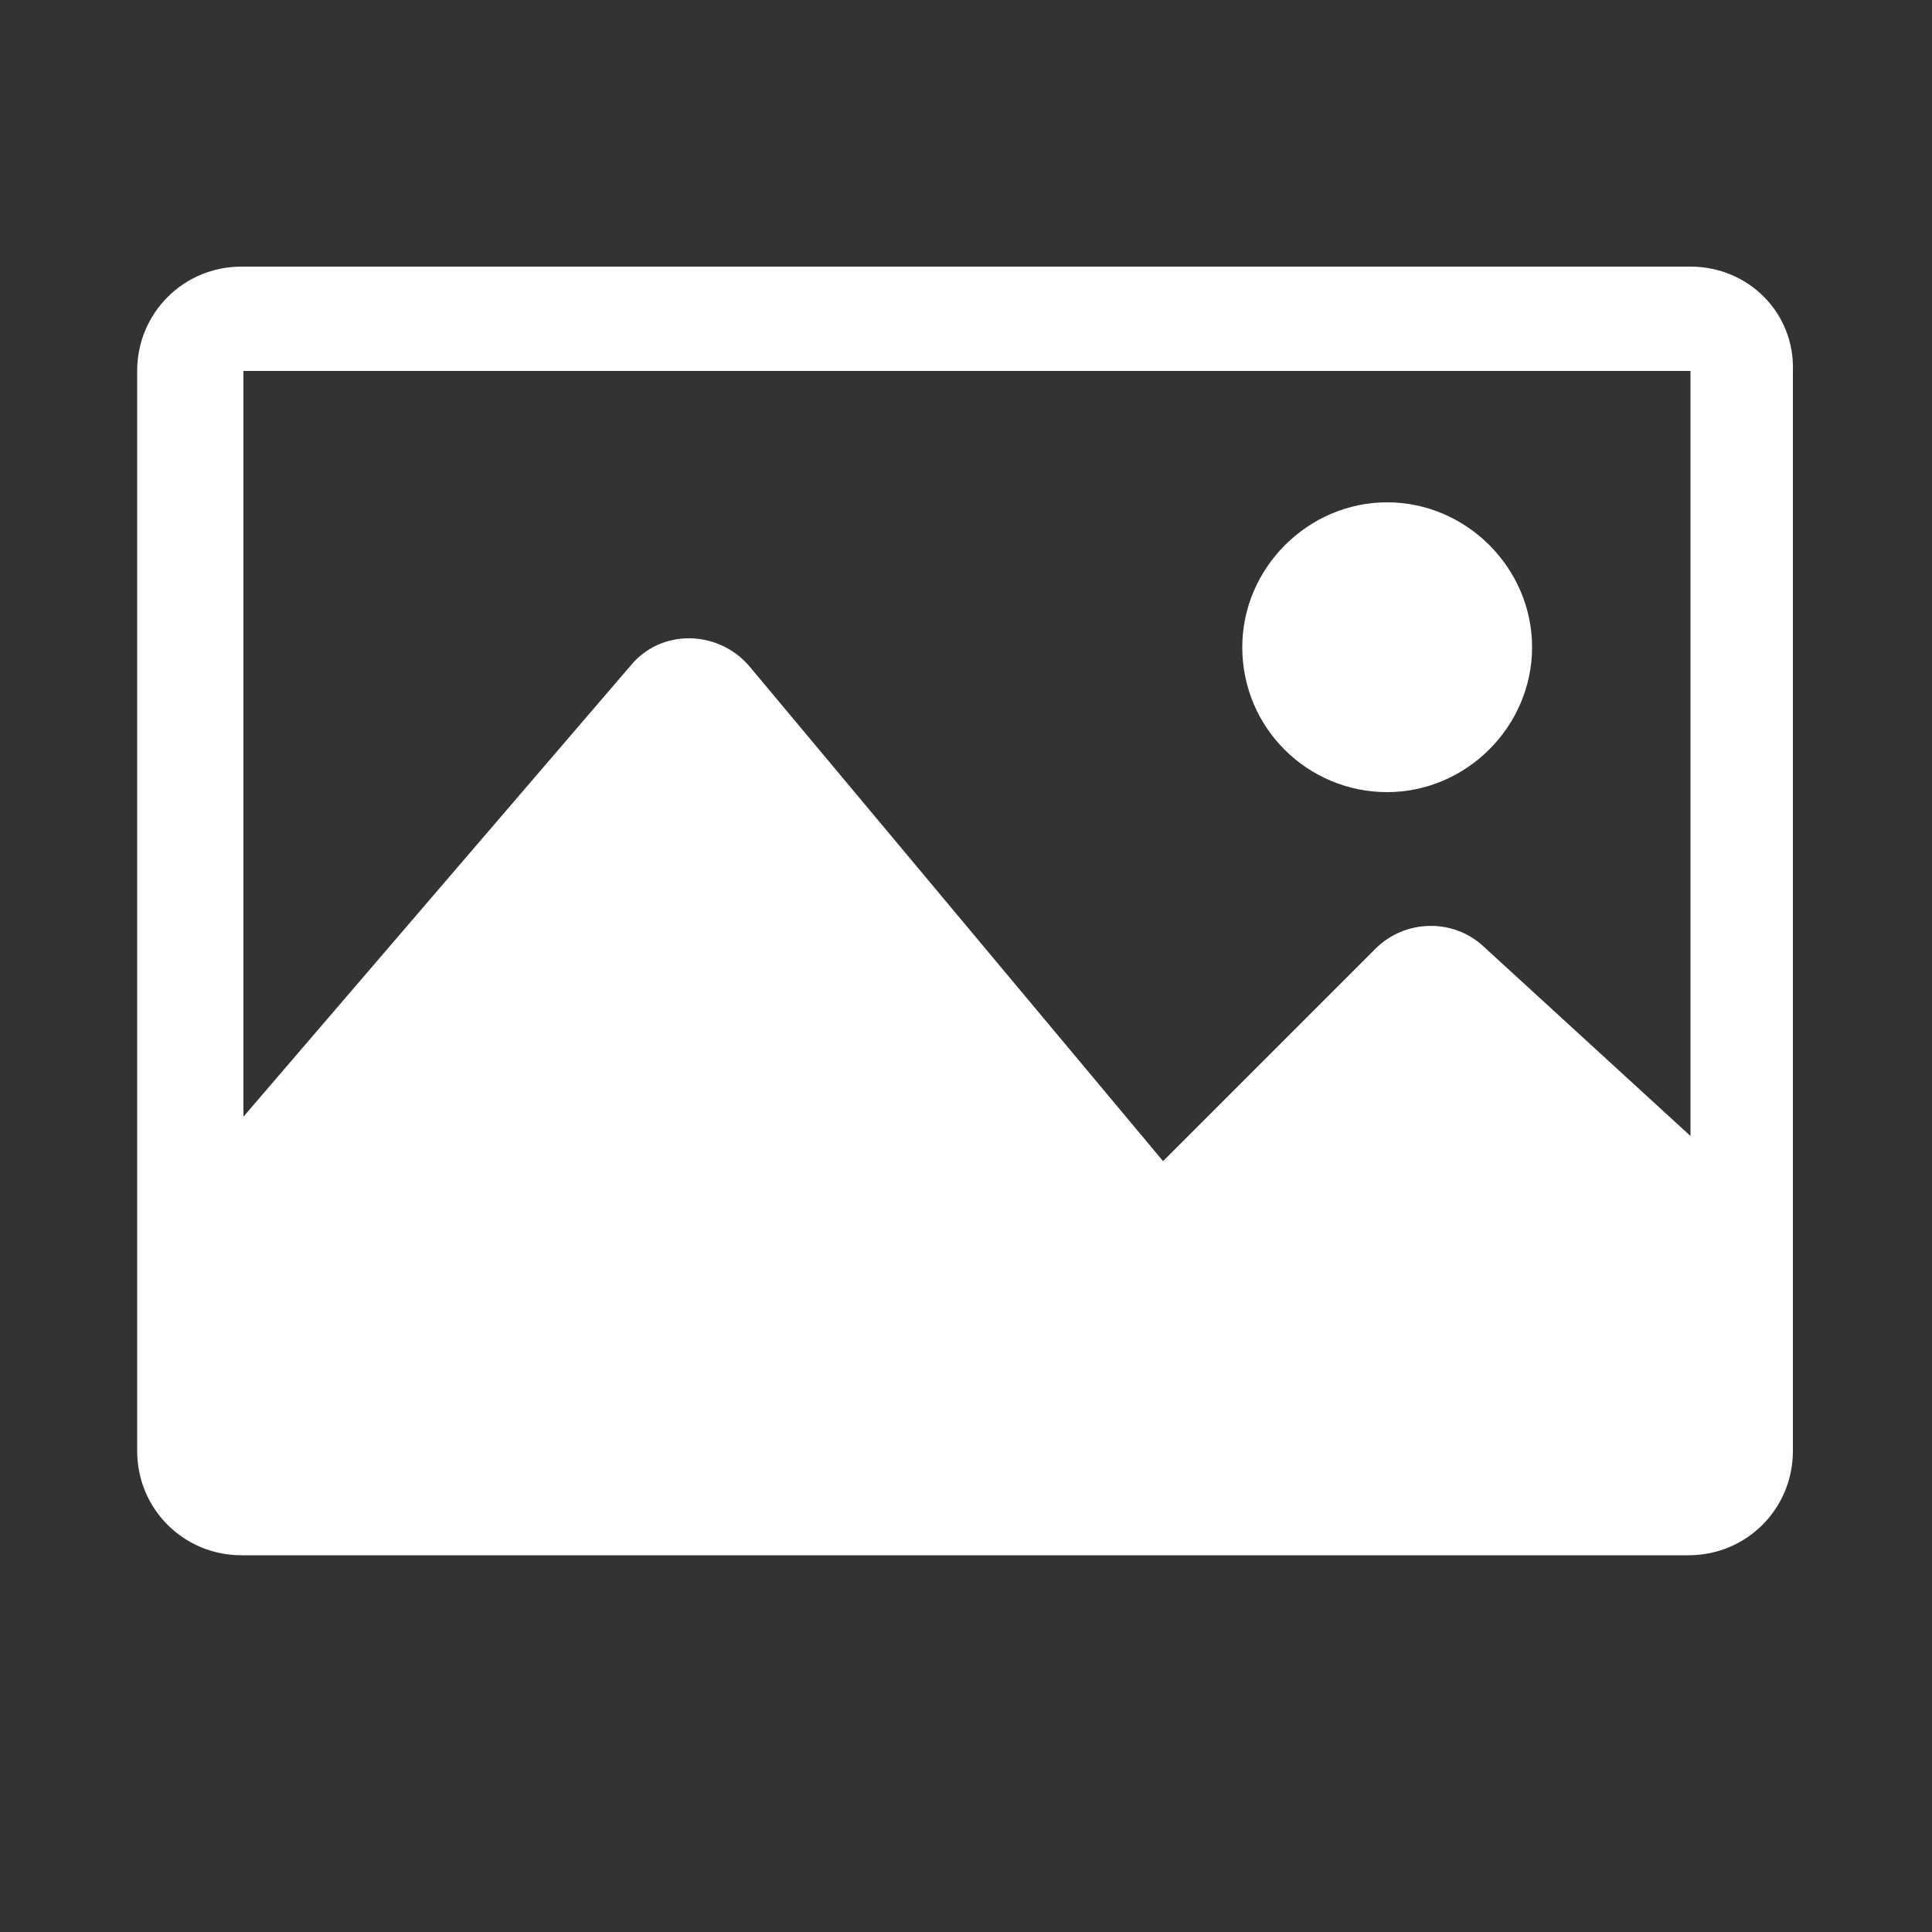 <?xml version="1.0" encoding="utf-8"?>
<!-- Generator: Adobe Illustrator 19.0.0, SVG Export Plug-In . SVG Version: 6.00 Build 0)  -->
<svg version="1.1" xmlns="http://www.w3.org/2000/svg" xmlns:xlink="http://www.w3.org/1999/xlink" x="0px" y="0px"
	 viewBox="0 0 100 100" style="enable-background:new 0 0 100 100;" xml:space="preserve">
<rect x="0" y="0" width="100" height="100" fill="#333333" stroke="none"/>
<style type="text/css">
	.st0{fill:#FFFFFF;}
	.st1{display:none;}
	.st2{display:inline;}
</style>
<g id="IMAGE">
	<g id="XMLID_169_">
		<path id="XMLID_171_" class="st0" d="M87.5,13.8H12.5c-3,0-5.4,2.4-5.4,5.4v55.9c0,3,2.4,5.4,5.4,5.4h74.9c3,0,5.4-2.4,5.4-5.4
			V19.2C92.9,16.2,90.5,13.8,87.5,13.8z M87.5,19.2v39.6l-10.7-9.8c-1.6-1.5-4.1-1.4-5.6,0.1L60.2,60.1L38.8,34.5
			c-1.6-1.9-4.6-2-6.2,0l-20,23.3V19.2H87.5z M64.3,33.5c0-4.1,3.4-7.5,7.5-7.5c4.1,0,7.5,3.4,7.5,7.5S75.9,41,71.8,41
			C67.7,41,64.3,37.7,64.3,33.5z"/>
	</g>
</g>
<g id="Capa_2" class="st1">
	<g id="XMLID_3_" class="st2">
		<path id="XMLID_4_" class="st0" d="M37.7,89.5c-4.7-1.3-8.3-3.5-10.7-6.6c-2.4-3.1-3.6-7.1-3.6-12.2v-8c0-6.5-2.8-9.8-8.5-9.8
			v-5.8c5.7,0,8.5-3.2,8.5-9.7V29c0.1-4.9,1.3-8.9,3.6-11.9c2.3-3,5.9-5.2,10.7-6.6l1.5,4.6c-5.6,1.8-8.4,6.5-8.4,14v8.1
			c0,6.1-2.2,10.3-6.7,12.7c4.5,2.4,6.7,6.7,6.7,12.8v8.3c0.1,7.4,2.9,12,8.4,13.7L37.7,89.5z"/>
		<path id="XMLID_6_" class="st0" d="M61.3,84.9c5.4-1.7,8.3-6.2,8.4-13.3v-8.9c0-6.2,2.4-10.4,7.3-12.7c-4.9-2.2-7.3-6.4-7.3-12.7
			v-8.2c0-7.6-2.8-12.2-8.4-14l1.5-4.6c4.7,1.3,8.3,3.5,10.7,6.5c2.4,3,3.6,7,3.6,12v8.4c0,6.4,2.8,9.6,8.5,9.6v5.8
			c-5.7,0-8.5,3.3-8.5,9.8v8.1c0,5-1.2,9.1-3.6,12.1c-2.4,3-6,5.2-10.7,6.6L61.3,84.9z"/>
	</g>
</g>
</svg>
